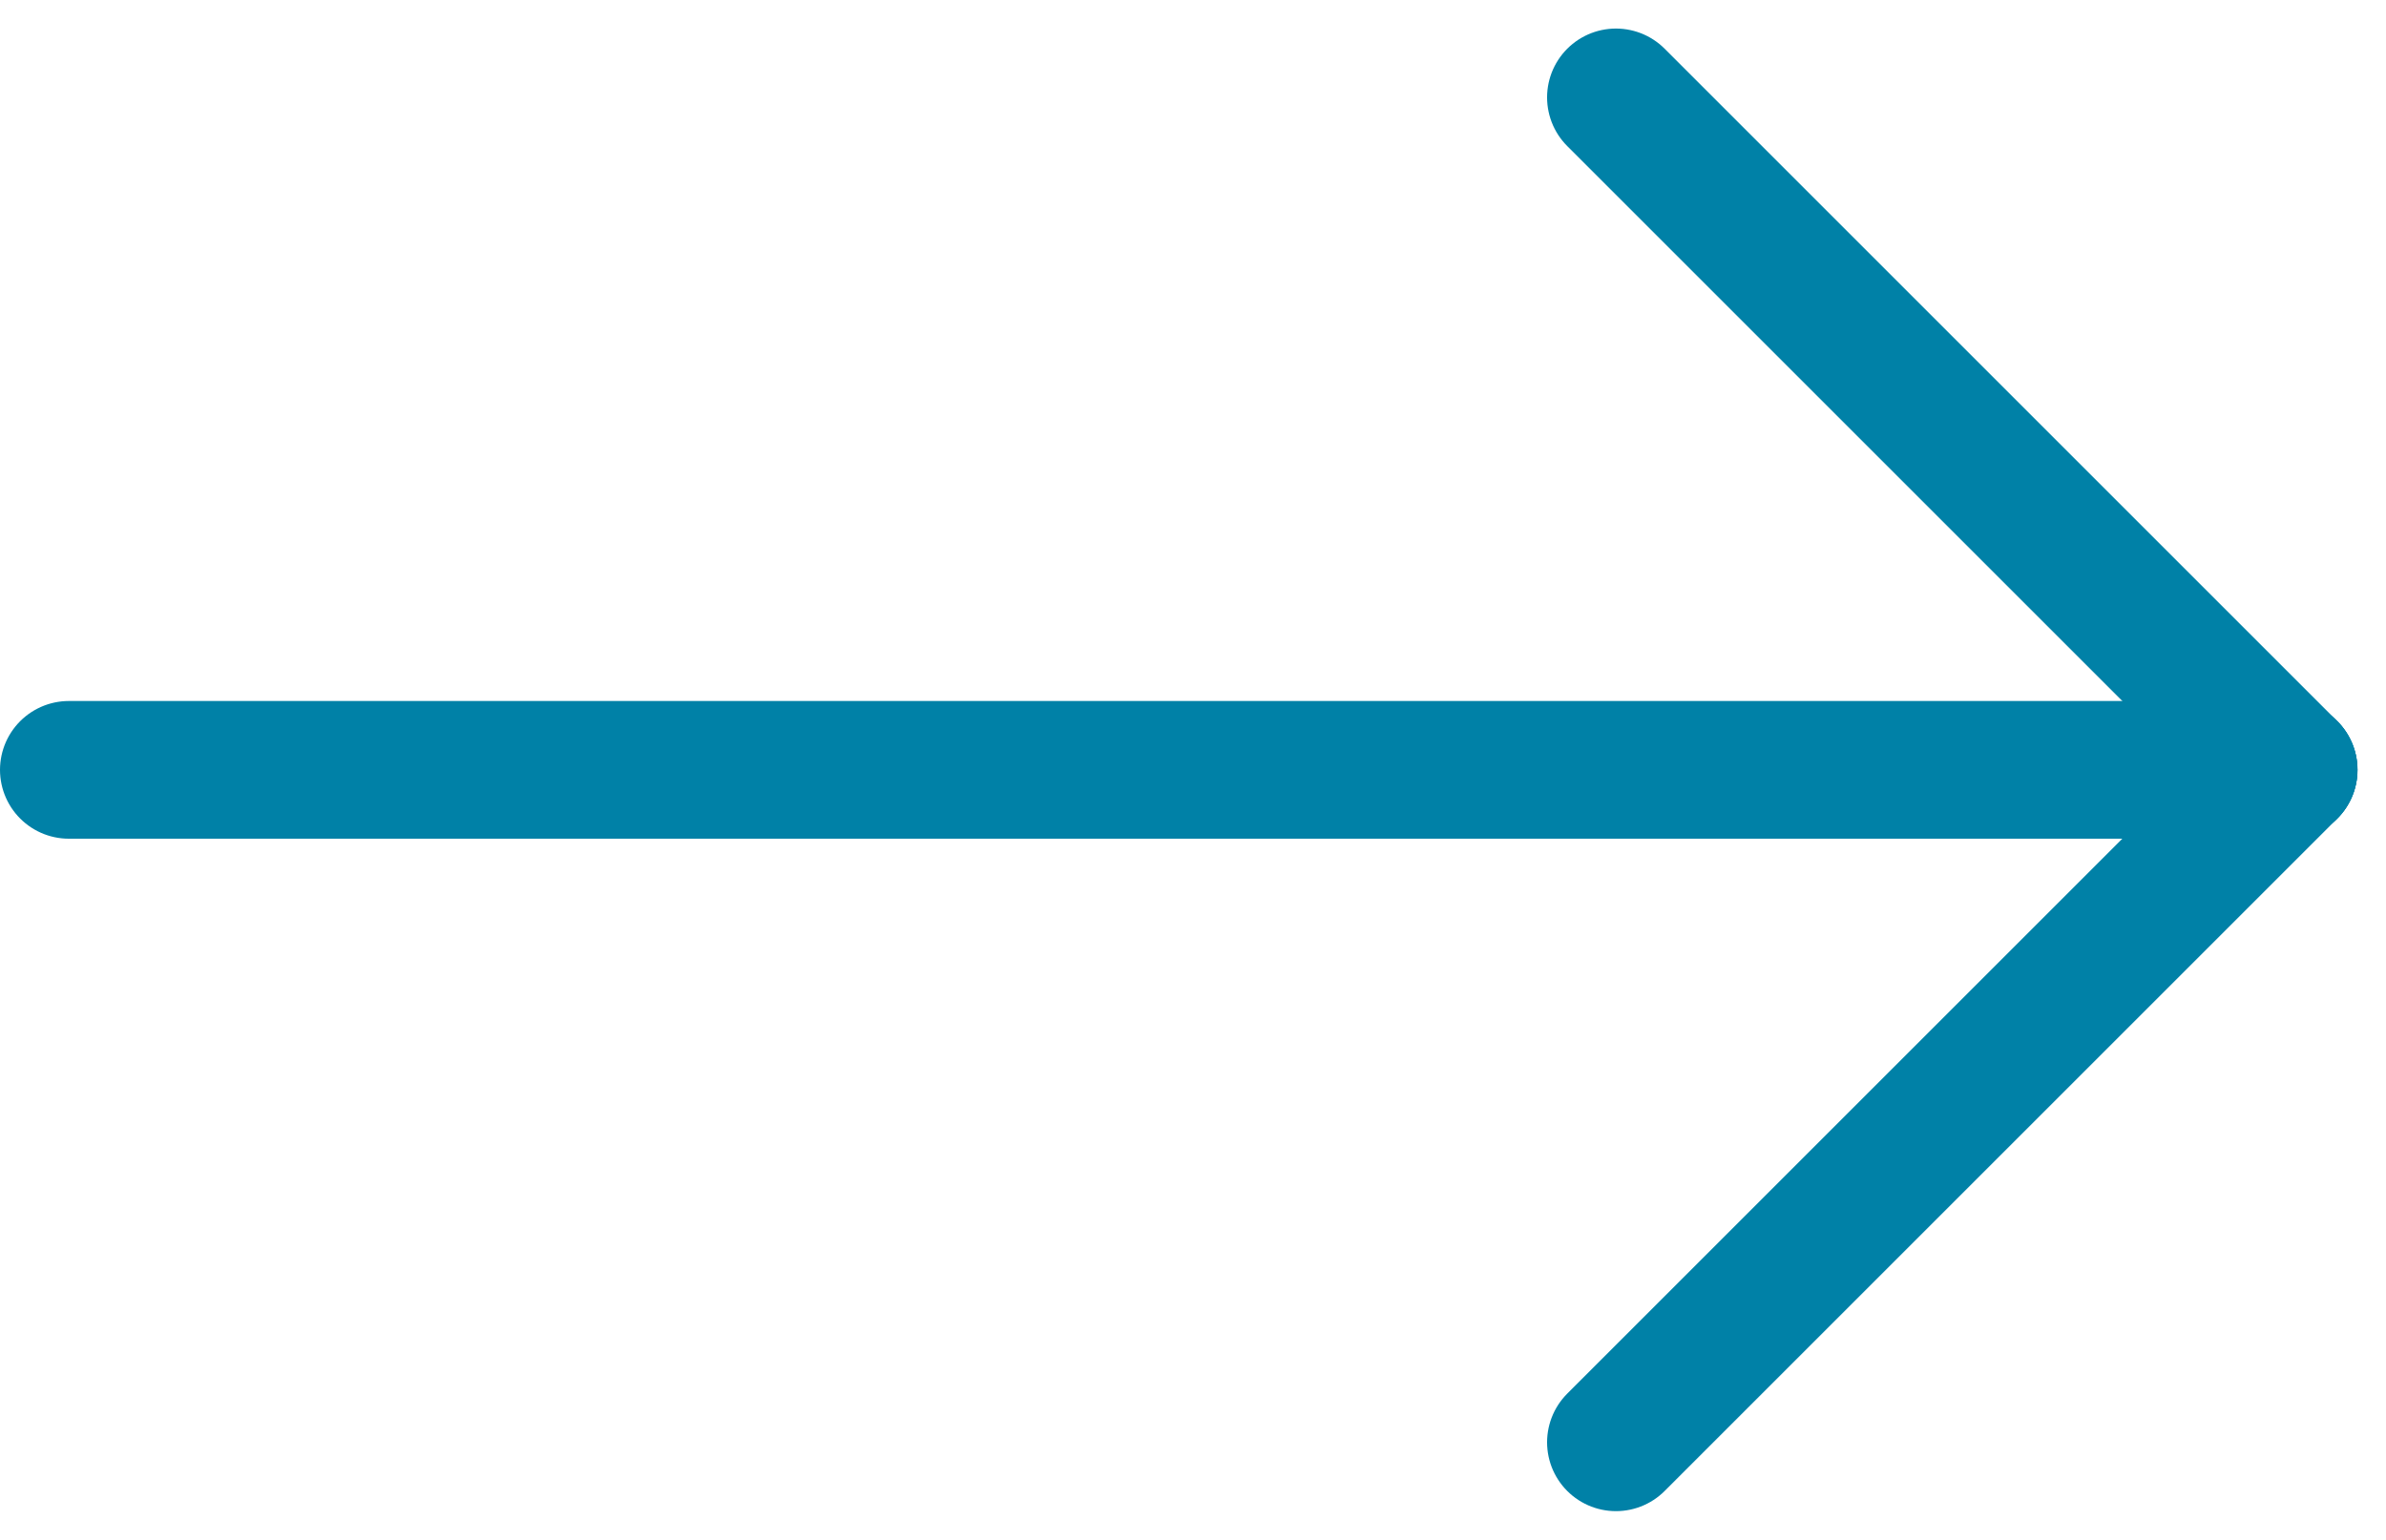 <svg xmlns="http://www.w3.org/2000/svg" width="25.984" height="16.771" viewBox="0 0 25.984 16.771">
  <g id="Grupo_719" data-name="Grupo 719" transform="translate(-724.75 -926.439)">
    <line id="Línea_18" data-name="Línea 18" x2="24.174" transform="translate(725.5 934.825)" fill="none" stroke="#0081a7" stroke-linecap="round" stroke-width="1.5"/>
    <line id="Línea_19" data-name="Línea 19" y1="7.325" x2="7.325" transform="translate(742.348 934.825)" fill="none" stroke="#0081a7" stroke-linecap="round" stroke-width="1.5"/>
    <line id="Línea_20" data-name="Línea 20" x2="7.325" y2="7.325" transform="translate(742.348 927.5)" fill="none" stroke="#0081a7" stroke-linecap="round" stroke-width="1.5"/>
  </g>
</svg>

